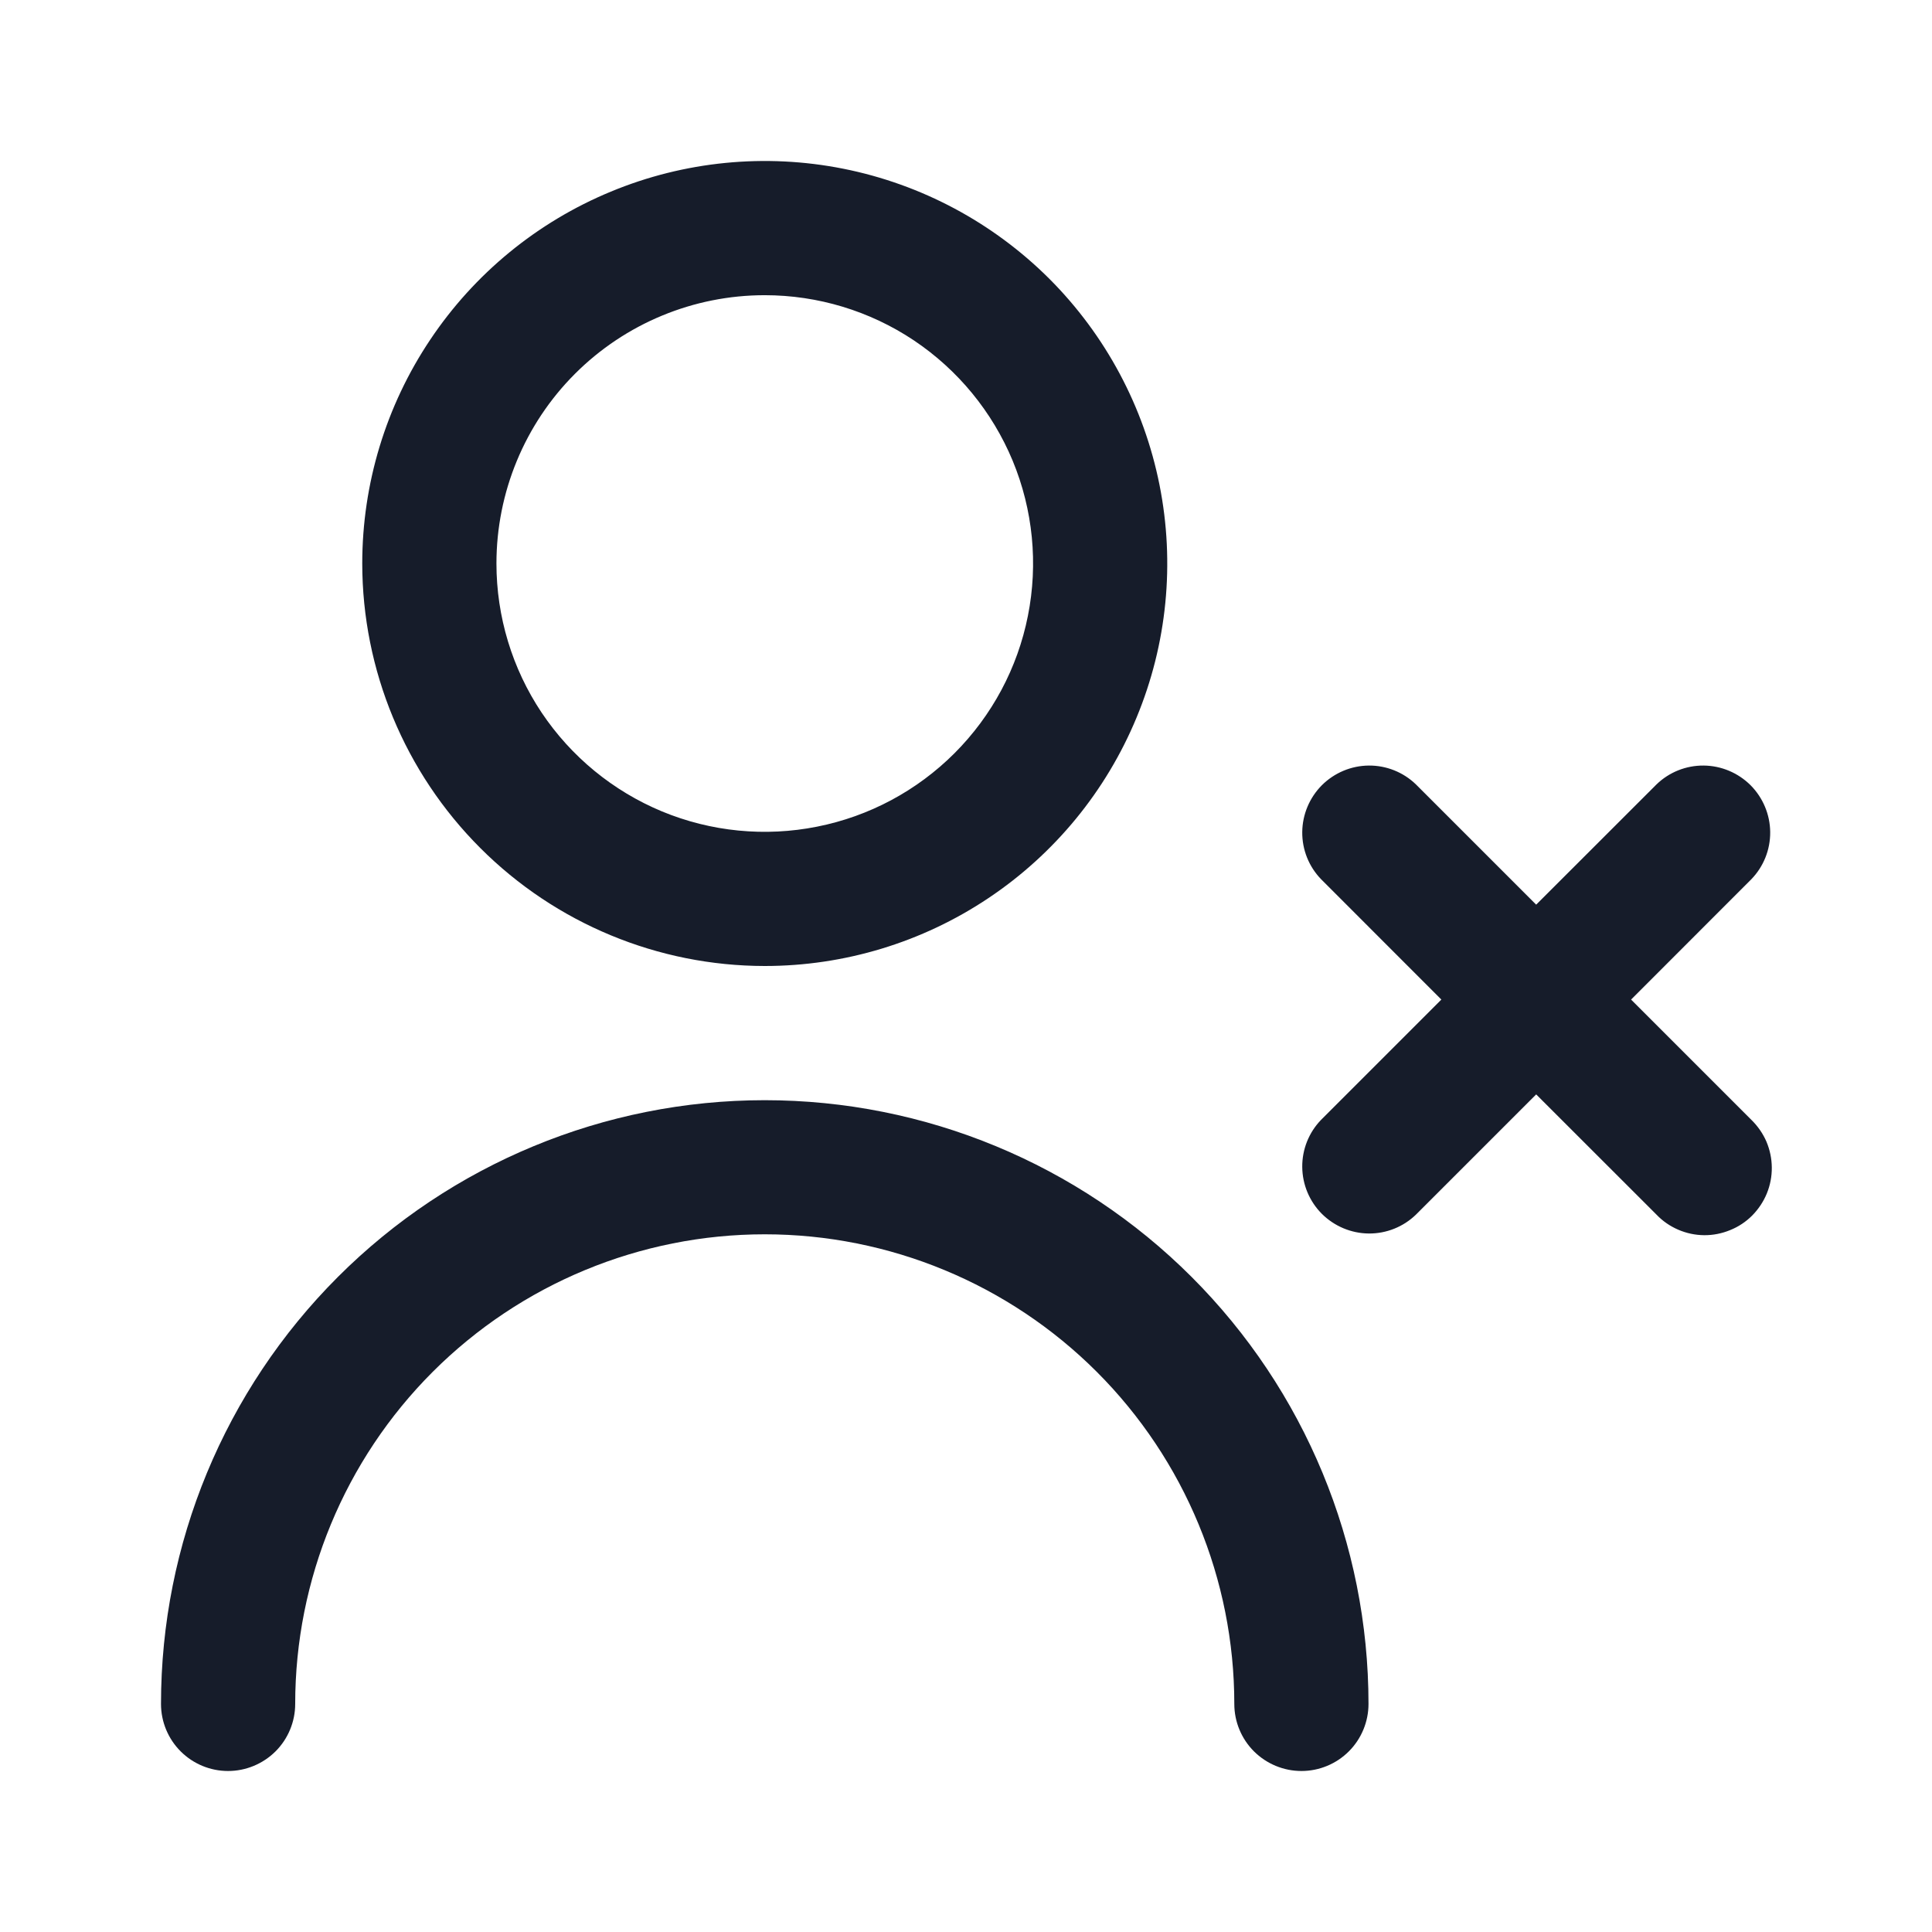 <svg width="24" height="24" viewBox="0 0 24 24" fill="none" xmlns="http://www.w3.org/2000/svg">
<path d="M9.5 12C10.489 12 11.456 11.707 12.278 11.157C13.1 10.608 13.741 9.827 14.119 8.913C14.498 8 14.597 6.994 14.404 6.025C14.211 5.055 13.735 4.164 13.036 3.464C12.336 2.765 11.445 2.289 10.476 2.096C9.506 1.903 8.5 2.002 7.587 2.381C6.673 2.759 5.892 3.4 5.343 4.222C4.793 5.044 4.5 6.011 4.5 7C4.501 8.326 5.029 9.597 5.966 10.534C6.903 11.472 8.174 11.999 9.5 12ZM9.5 3.667C10.159 3.667 10.804 3.862 11.352 4.228C11.9 4.595 12.327 5.115 12.58 5.724C12.832 6.333 12.898 7.004 12.769 7.65C12.641 8.297 12.323 8.891 11.857 9.357C11.391 9.823 10.797 10.141 10.15 10.269C9.504 10.398 8.833 10.332 8.224 10.08C7.615 9.827 7.095 9.4 6.728 8.852C6.362 8.304 6.167 7.659 6.167 7C6.167 6.116 6.518 5.268 7.143 4.643C7.768 4.018 8.616 3.667 9.5 3.667V3.667ZM17 21.167C17 21.388 16.912 21.6 16.756 21.756C16.6 21.912 16.388 22 16.167 22C15.946 22 15.734 21.912 15.577 21.756C15.421 21.6 15.333 21.388 15.333 21.167C15.333 19.62 14.719 18.136 13.625 17.042C12.531 15.948 11.047 15.333 9.5 15.333C7.953 15.333 6.469 15.948 5.375 17.042C4.281 18.136 3.667 19.62 3.667 21.167C3.667 21.388 3.579 21.6 3.423 21.756C3.266 21.912 3.054 22 2.833 22C2.612 22 2.4 21.912 2.244 21.756C2.088 21.6 2 21.388 2 21.167C2 19.177 2.79 17.27 4.197 15.863C5.603 14.457 7.511 13.667 9.5 13.667C11.489 13.667 13.397 14.457 14.803 15.863C16.21 17.27 17 19.177 17 21.167V21.167ZM21.756 13.911C21.835 13.988 21.899 14.08 21.943 14.181C21.986 14.283 22.009 14.392 22.01 14.503C22.011 14.614 21.99 14.723 21.948 14.826C21.906 14.928 21.844 15.021 21.766 15.1C21.688 15.178 21.595 15.24 21.492 15.281C21.39 15.323 21.28 15.345 21.17 15.344C21.059 15.343 20.95 15.32 20.848 15.276C20.746 15.232 20.654 15.169 20.578 15.089L19.083 13.595L17.589 15.089C17.432 15.241 17.221 15.325 17.003 15.323C16.785 15.321 16.576 15.233 16.421 15.079C16.267 14.925 16.179 14.716 16.177 14.497C16.175 14.278 16.259 14.068 16.411 13.911L17.905 12.417L16.411 10.922C16.259 10.765 16.175 10.555 16.177 10.336C16.179 10.118 16.267 9.909 16.421 9.754C16.576 9.6 16.785 9.512 17.003 9.51C17.221 9.508 17.432 9.592 17.589 9.744L19.083 11.238L20.578 9.744C20.735 9.592 20.945 9.508 21.164 9.51C21.382 9.512 21.591 9.6 21.746 9.754C21.9 9.909 21.988 10.118 21.99 10.336C21.992 10.555 21.908 10.765 21.756 10.922L20.262 12.417L21.756 13.911Z" fill="#161C2A"/>
</svg>

